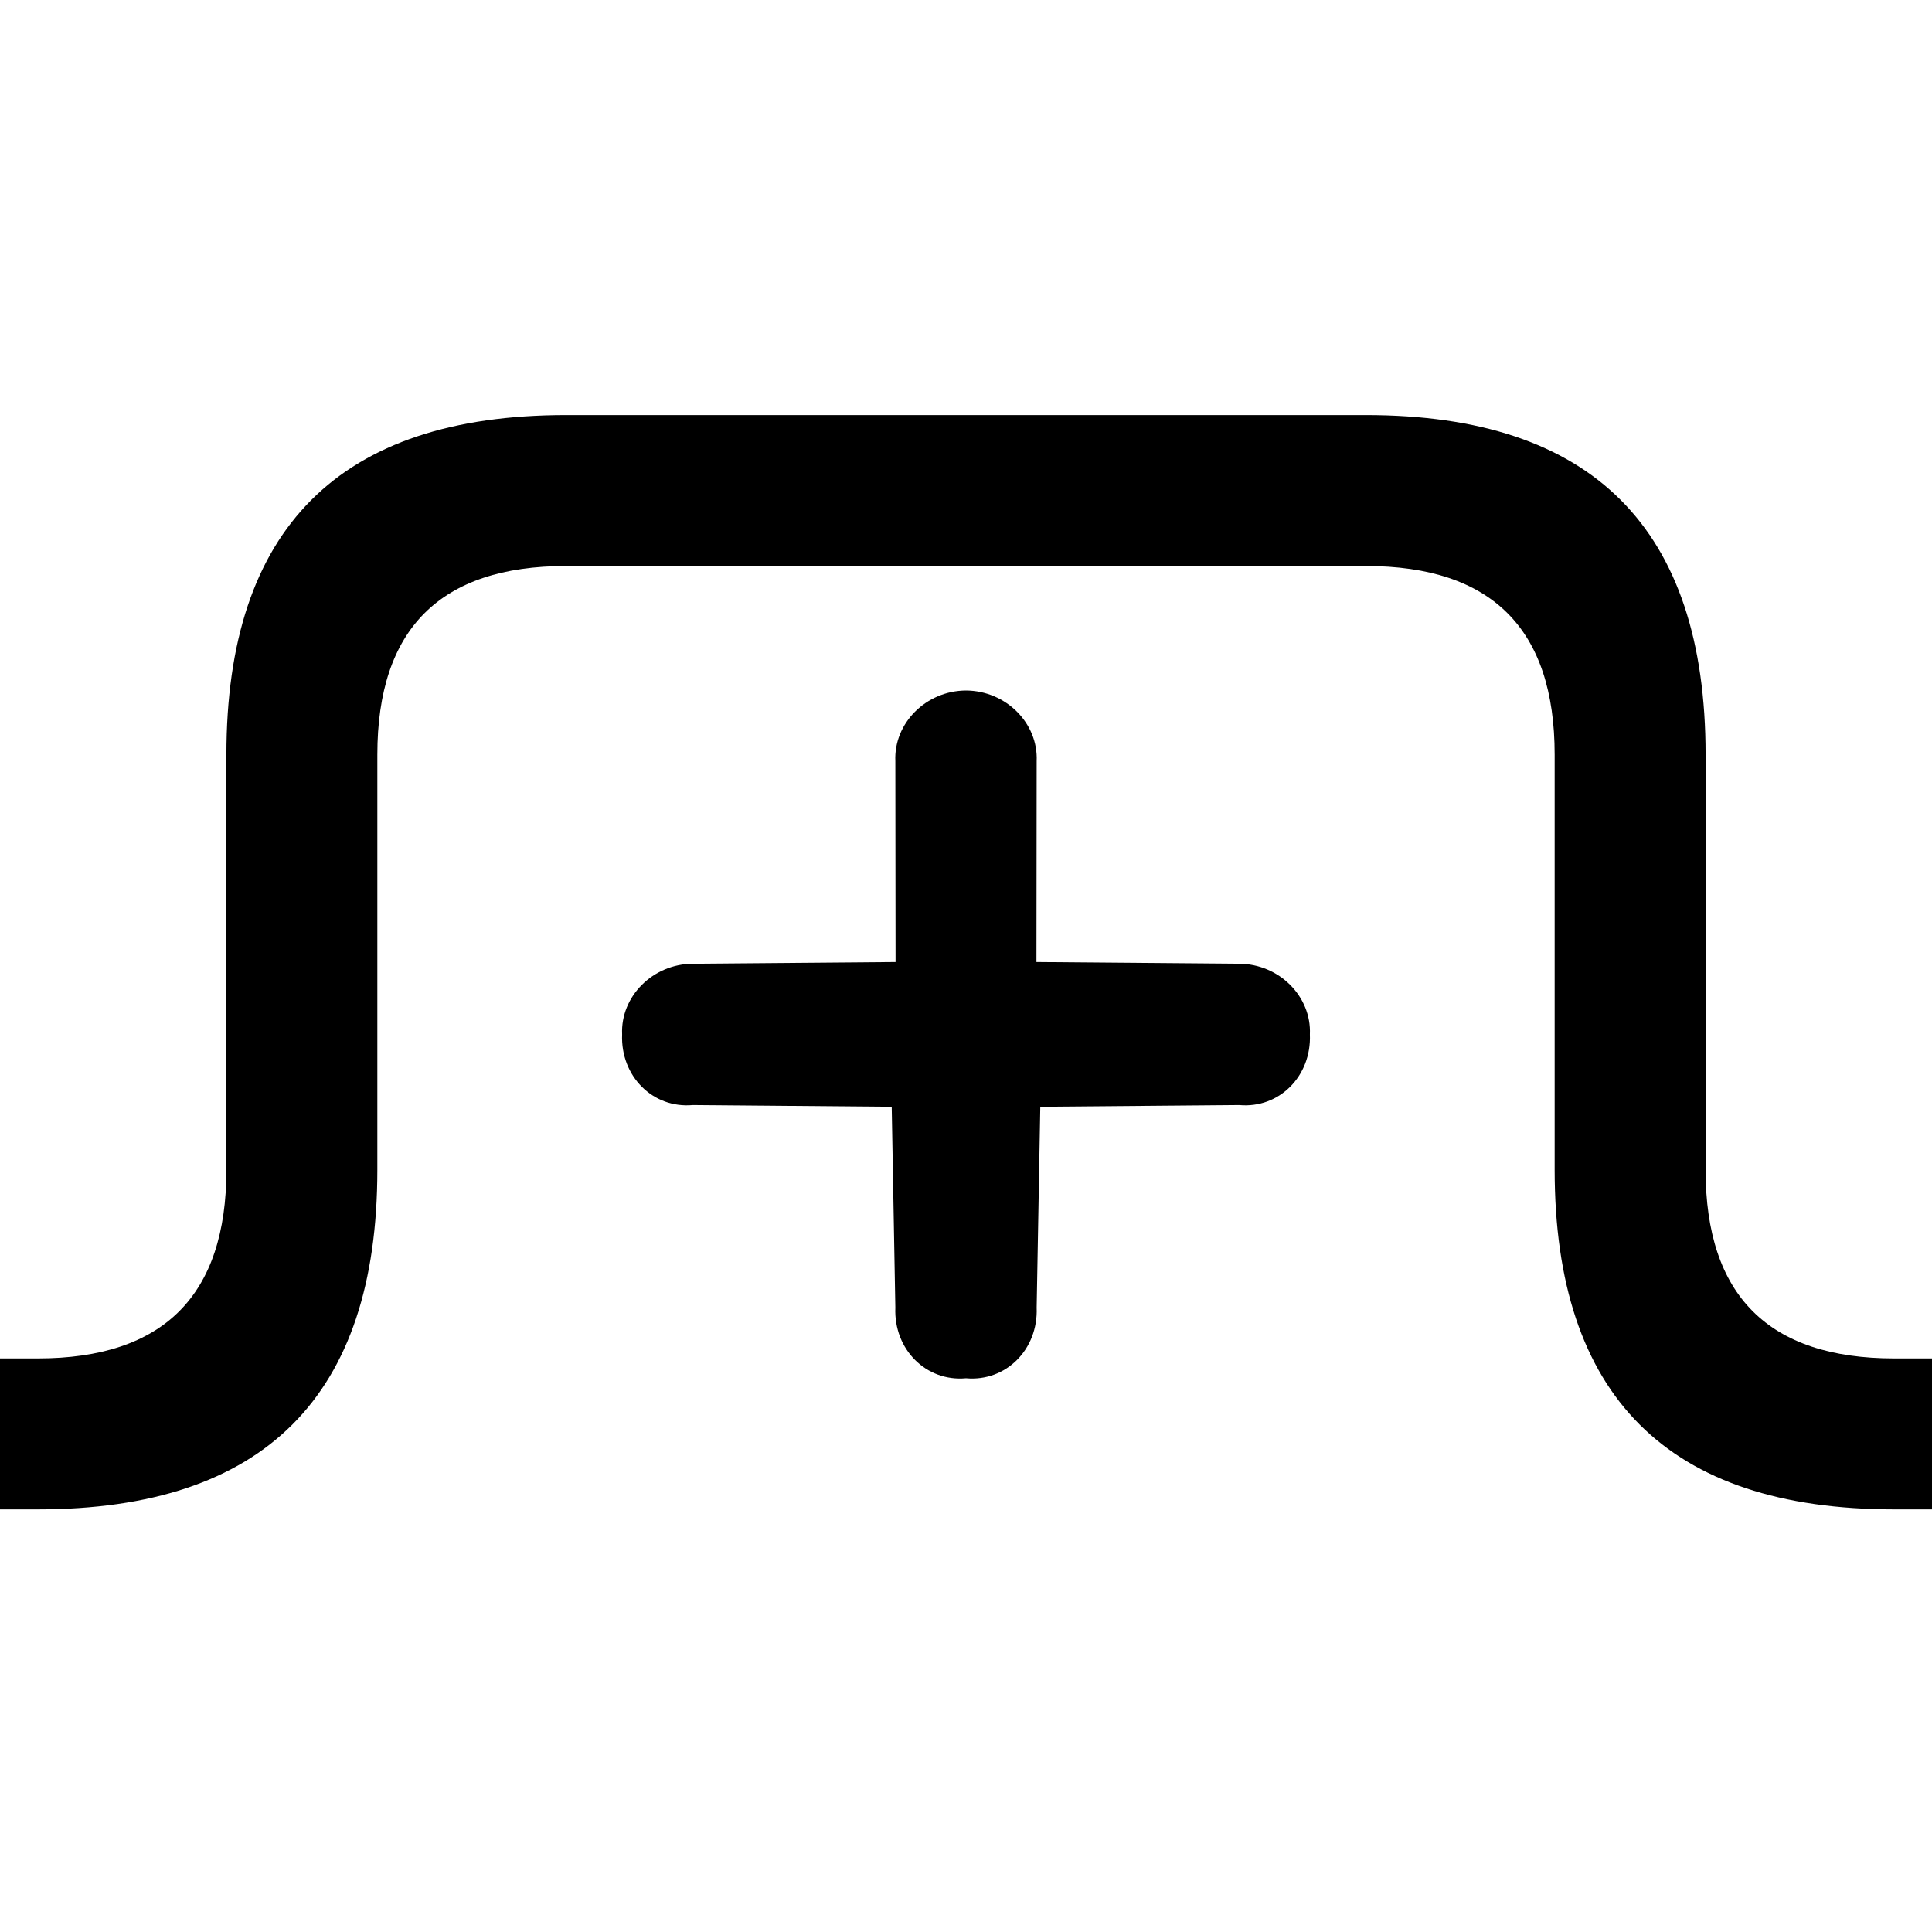 <svg xmlns="http://www.w3.org/2000/svg" width="512" height="512" viewBox="0 0 512 512">
  <path d="
M0 360
H10
Q60 360 60 310
V200
Q60 110 150 110
H362
Q452 110 452 200
V310
Q452 360 502 360
H512
V400
H502
Q412 400 412 310
V200
Q412 150 362 150
H150
Q100 150 100 200
V310
Q100 400 10 400
H0
z
"/>
<path d="
M175 175C184.4 165.7 199.6 165.7 208.1 175L255.1 222.1L303 175C312.4 165.7 327.6 165.7 336.1 175C346.3 184.4 346.3 199.6 336.1 208.1L289.9 255.1L336.1 303C346.3 312.4 346.3 327.6 336.1 336.1C327.6 346.3 312.4 346.3 303 336.1L255.1 289.9L208.1 336.1C199.6 346.3 184.4 346.3 175 336.1C165.7 327.6 165.7 312.4 175 303L222.1 255.1L175 208.1C165.7 199.6 165.7 184.4 175 175V175z
" 
transform="translate(256, -15) scale(0.8, 0.8) rotate(45)" />
</svg>
